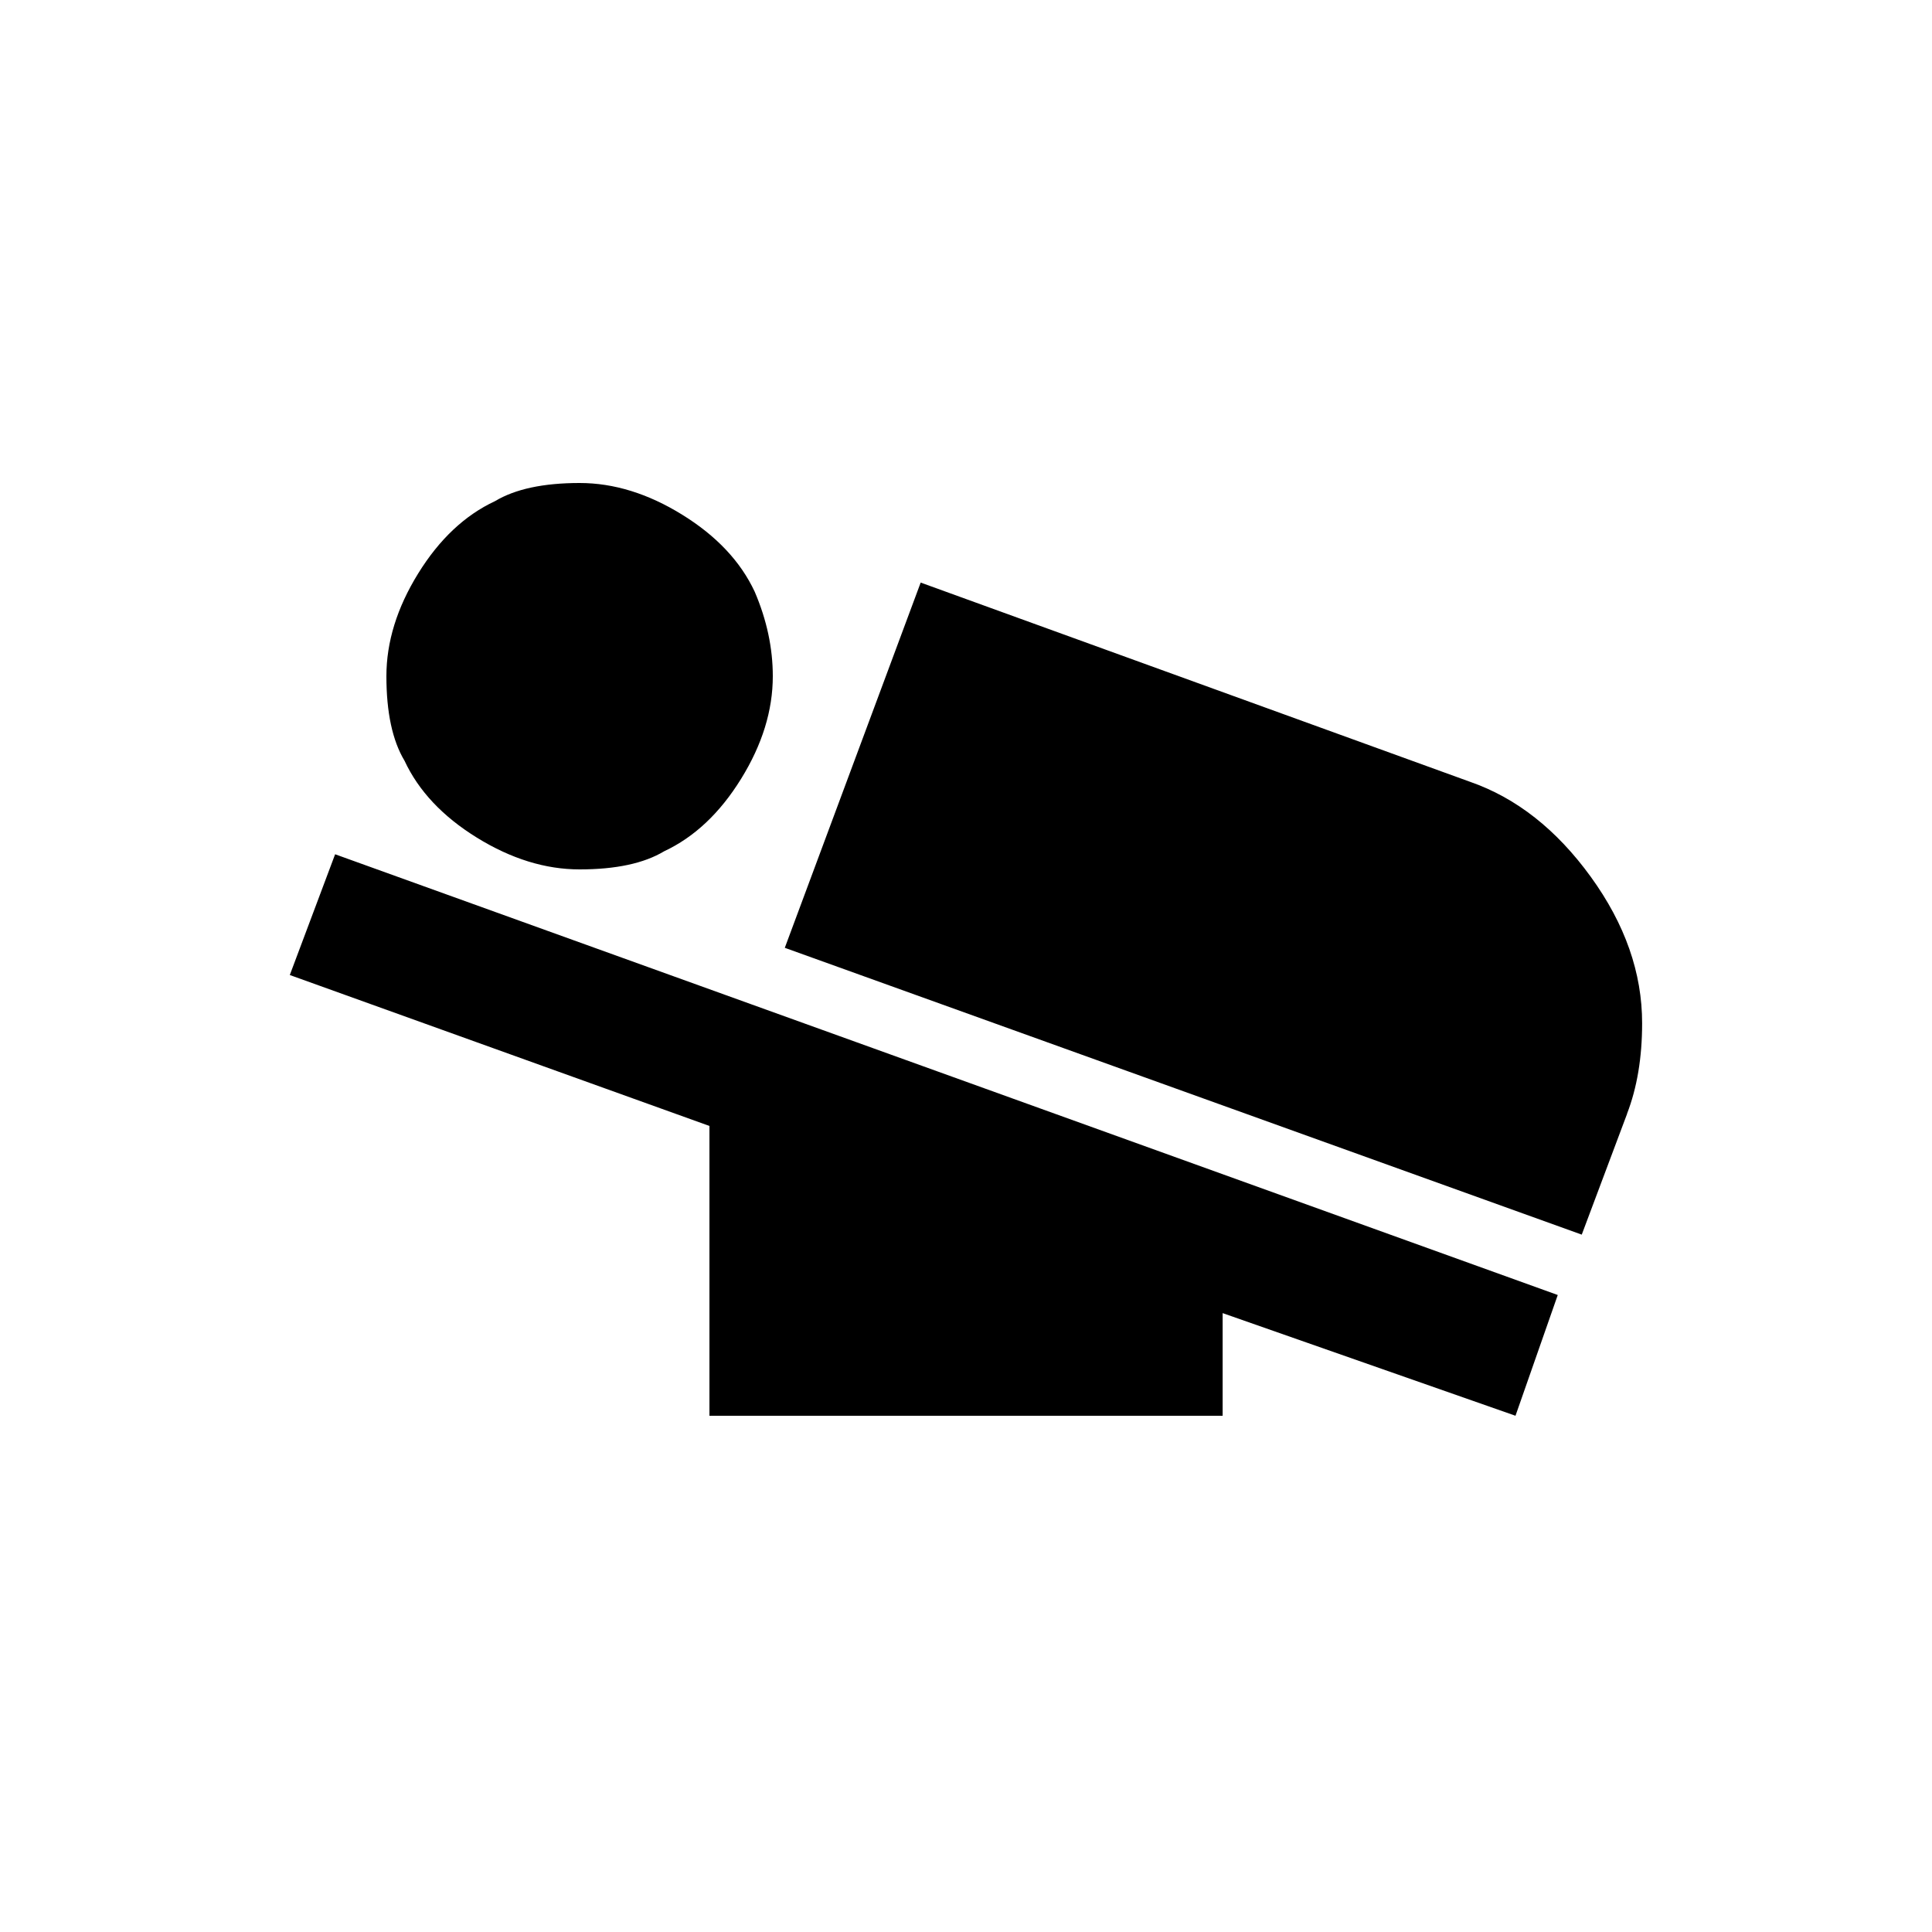 <!-- Generated by IcoMoon.io -->
<svg version="1.1" xmlns="http://www.w3.org/2000/svg" width="24" height="24" viewBox="0 0 24 24">
<title>airline_seat_flat_angled</title>
<path d="M8.25 10.575q-0.375 0.225-1.050 0.225-0.637 0-1.275-0.394t-0.9-0.956q-0.225-0.375-0.225-1.050 0-0.637 0.394-1.275t0.956-0.9q0.375-0.225 1.050-0.225 0.638 0 1.275 0.394t0.9 0.956q0.225 0.525 0.225 1.050 0 0.638-0.394 1.275t-0.956 0.9zM3.6 12.112l0.563-1.5 15.188 5.475-0.525 1.5-3.638-1.275v1.275h-6.375v-3.6zM20.212 13.837l-0.563 1.5-9.9-3.563 1.688-4.537 6.825 2.475q0.862 0.3 1.5 1.181t0.637 1.819q0 0.638-0.188 1.125z"></path>
</svg>
